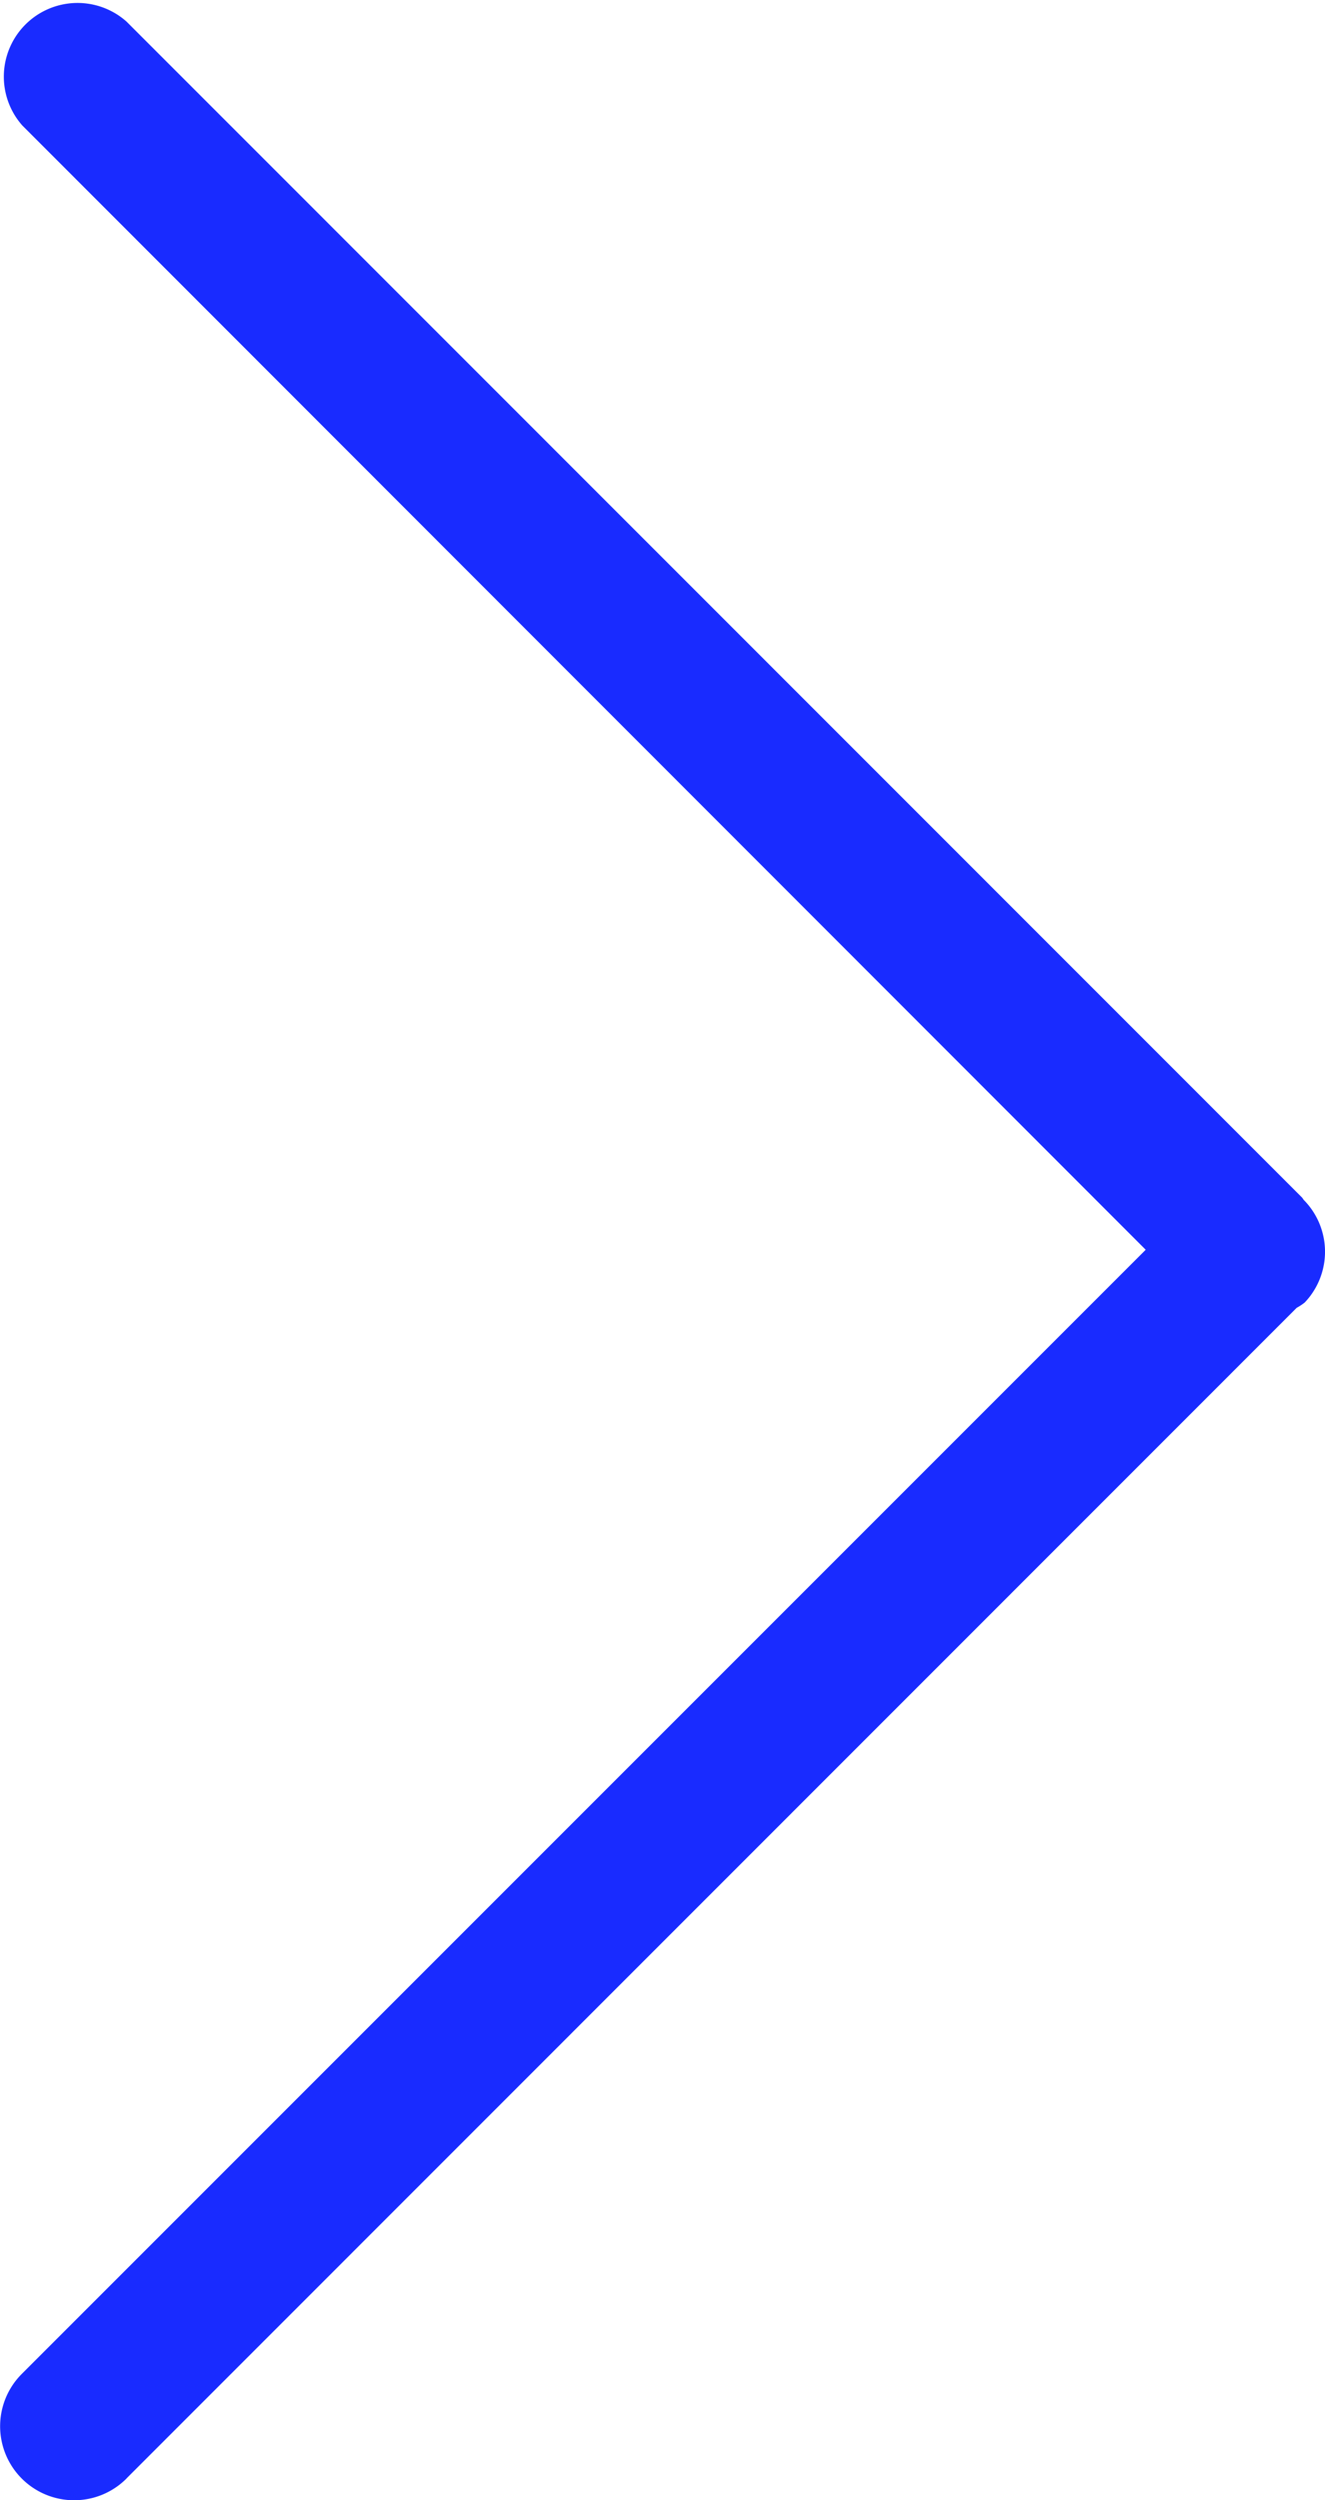 <svg xmlns="http://www.w3.org/2000/svg" width="14.041" height="26.488" viewBox="0 0 14.041 26.488"><path d="M26.258,12.7,13.856.3A.628.628,0,0,0,13.8.215a.781.781,0,0,0-1.089.012C12.7.233,12.7.235,12.69.241h0L.229,12.7h0a.781.781,0,0,0,1.1,1.105L13.241,1.9,25.152,13.811A.783.783,0,1,0,26.259,12.7Z" transform="translate(14.041) rotate(90)" fill="#192bff"/></svg>